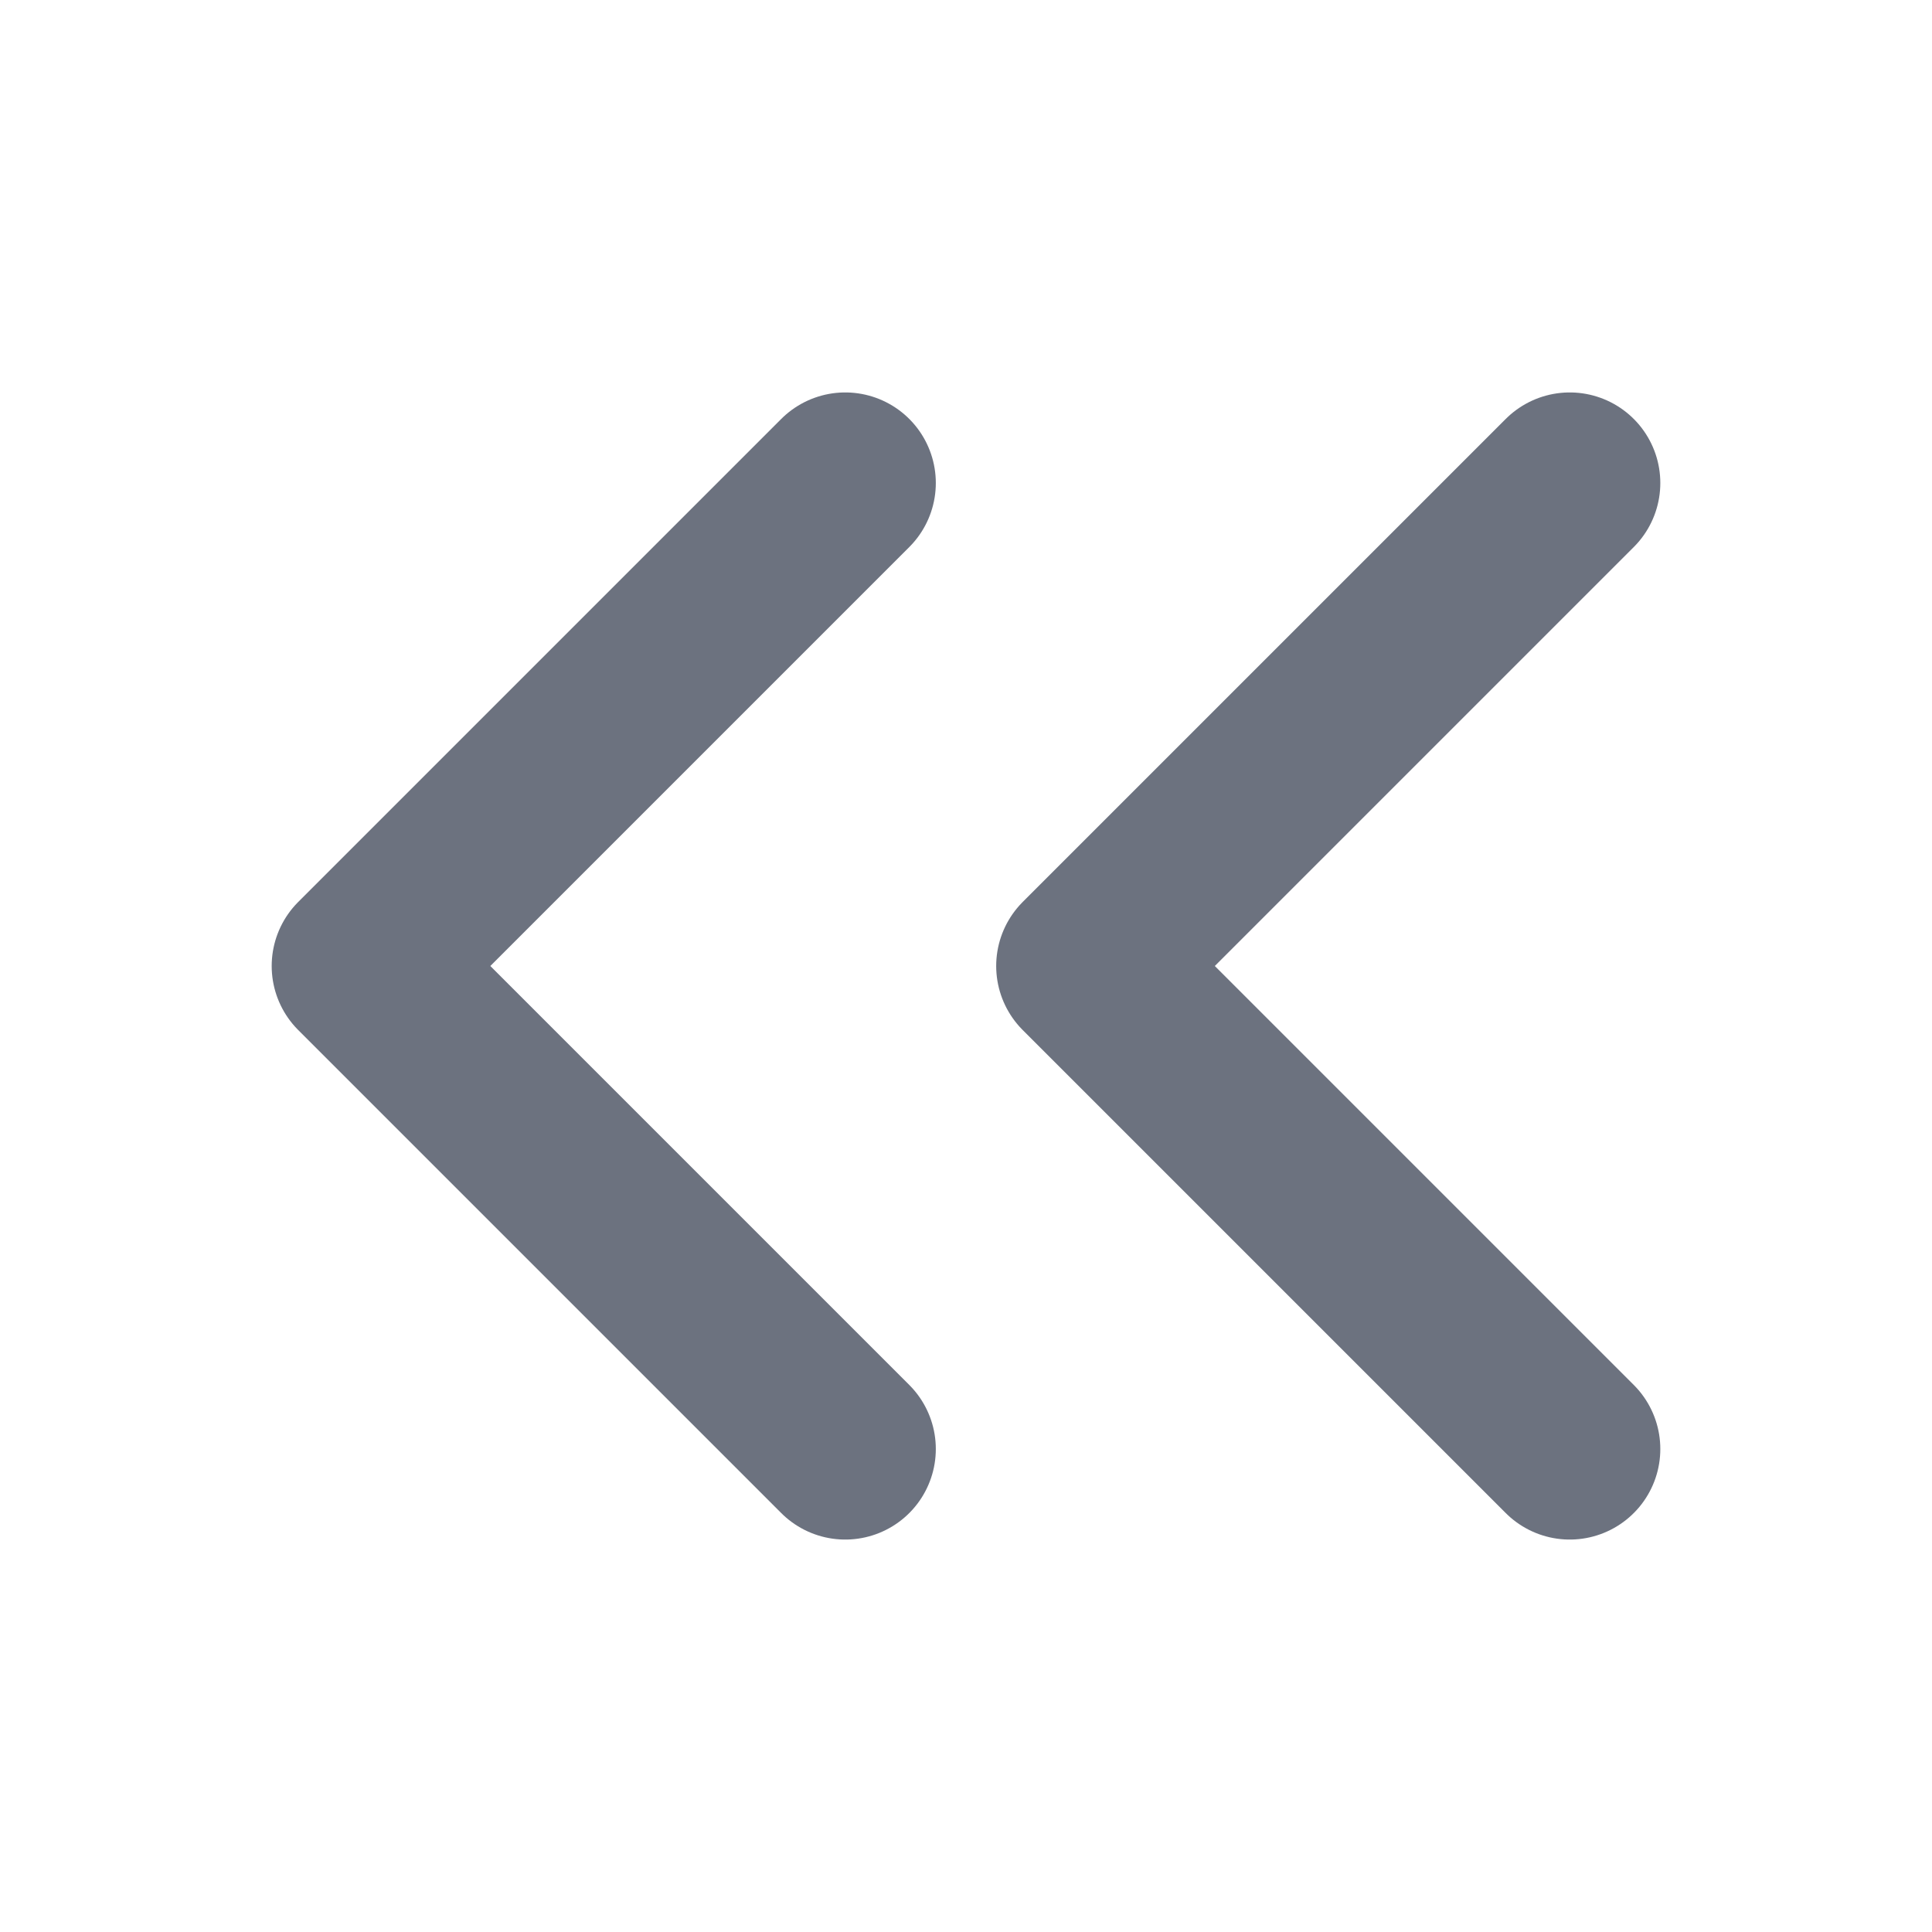 <svg width="16" height="16" viewBox="0 0 16 16" fill="none" xmlns="http://www.w3.org/2000/svg">
<path d="M7 4L3 8L7 12" stroke="#6C727F" stroke-width="1.5" stroke-linecap="round" stroke-linejoin="round"/>
<path d="M13 4L9 8L13 12" stroke="#6C727F" stroke-width="1.5" stroke-linecap="round" stroke-linejoin="round"/>
</svg>
